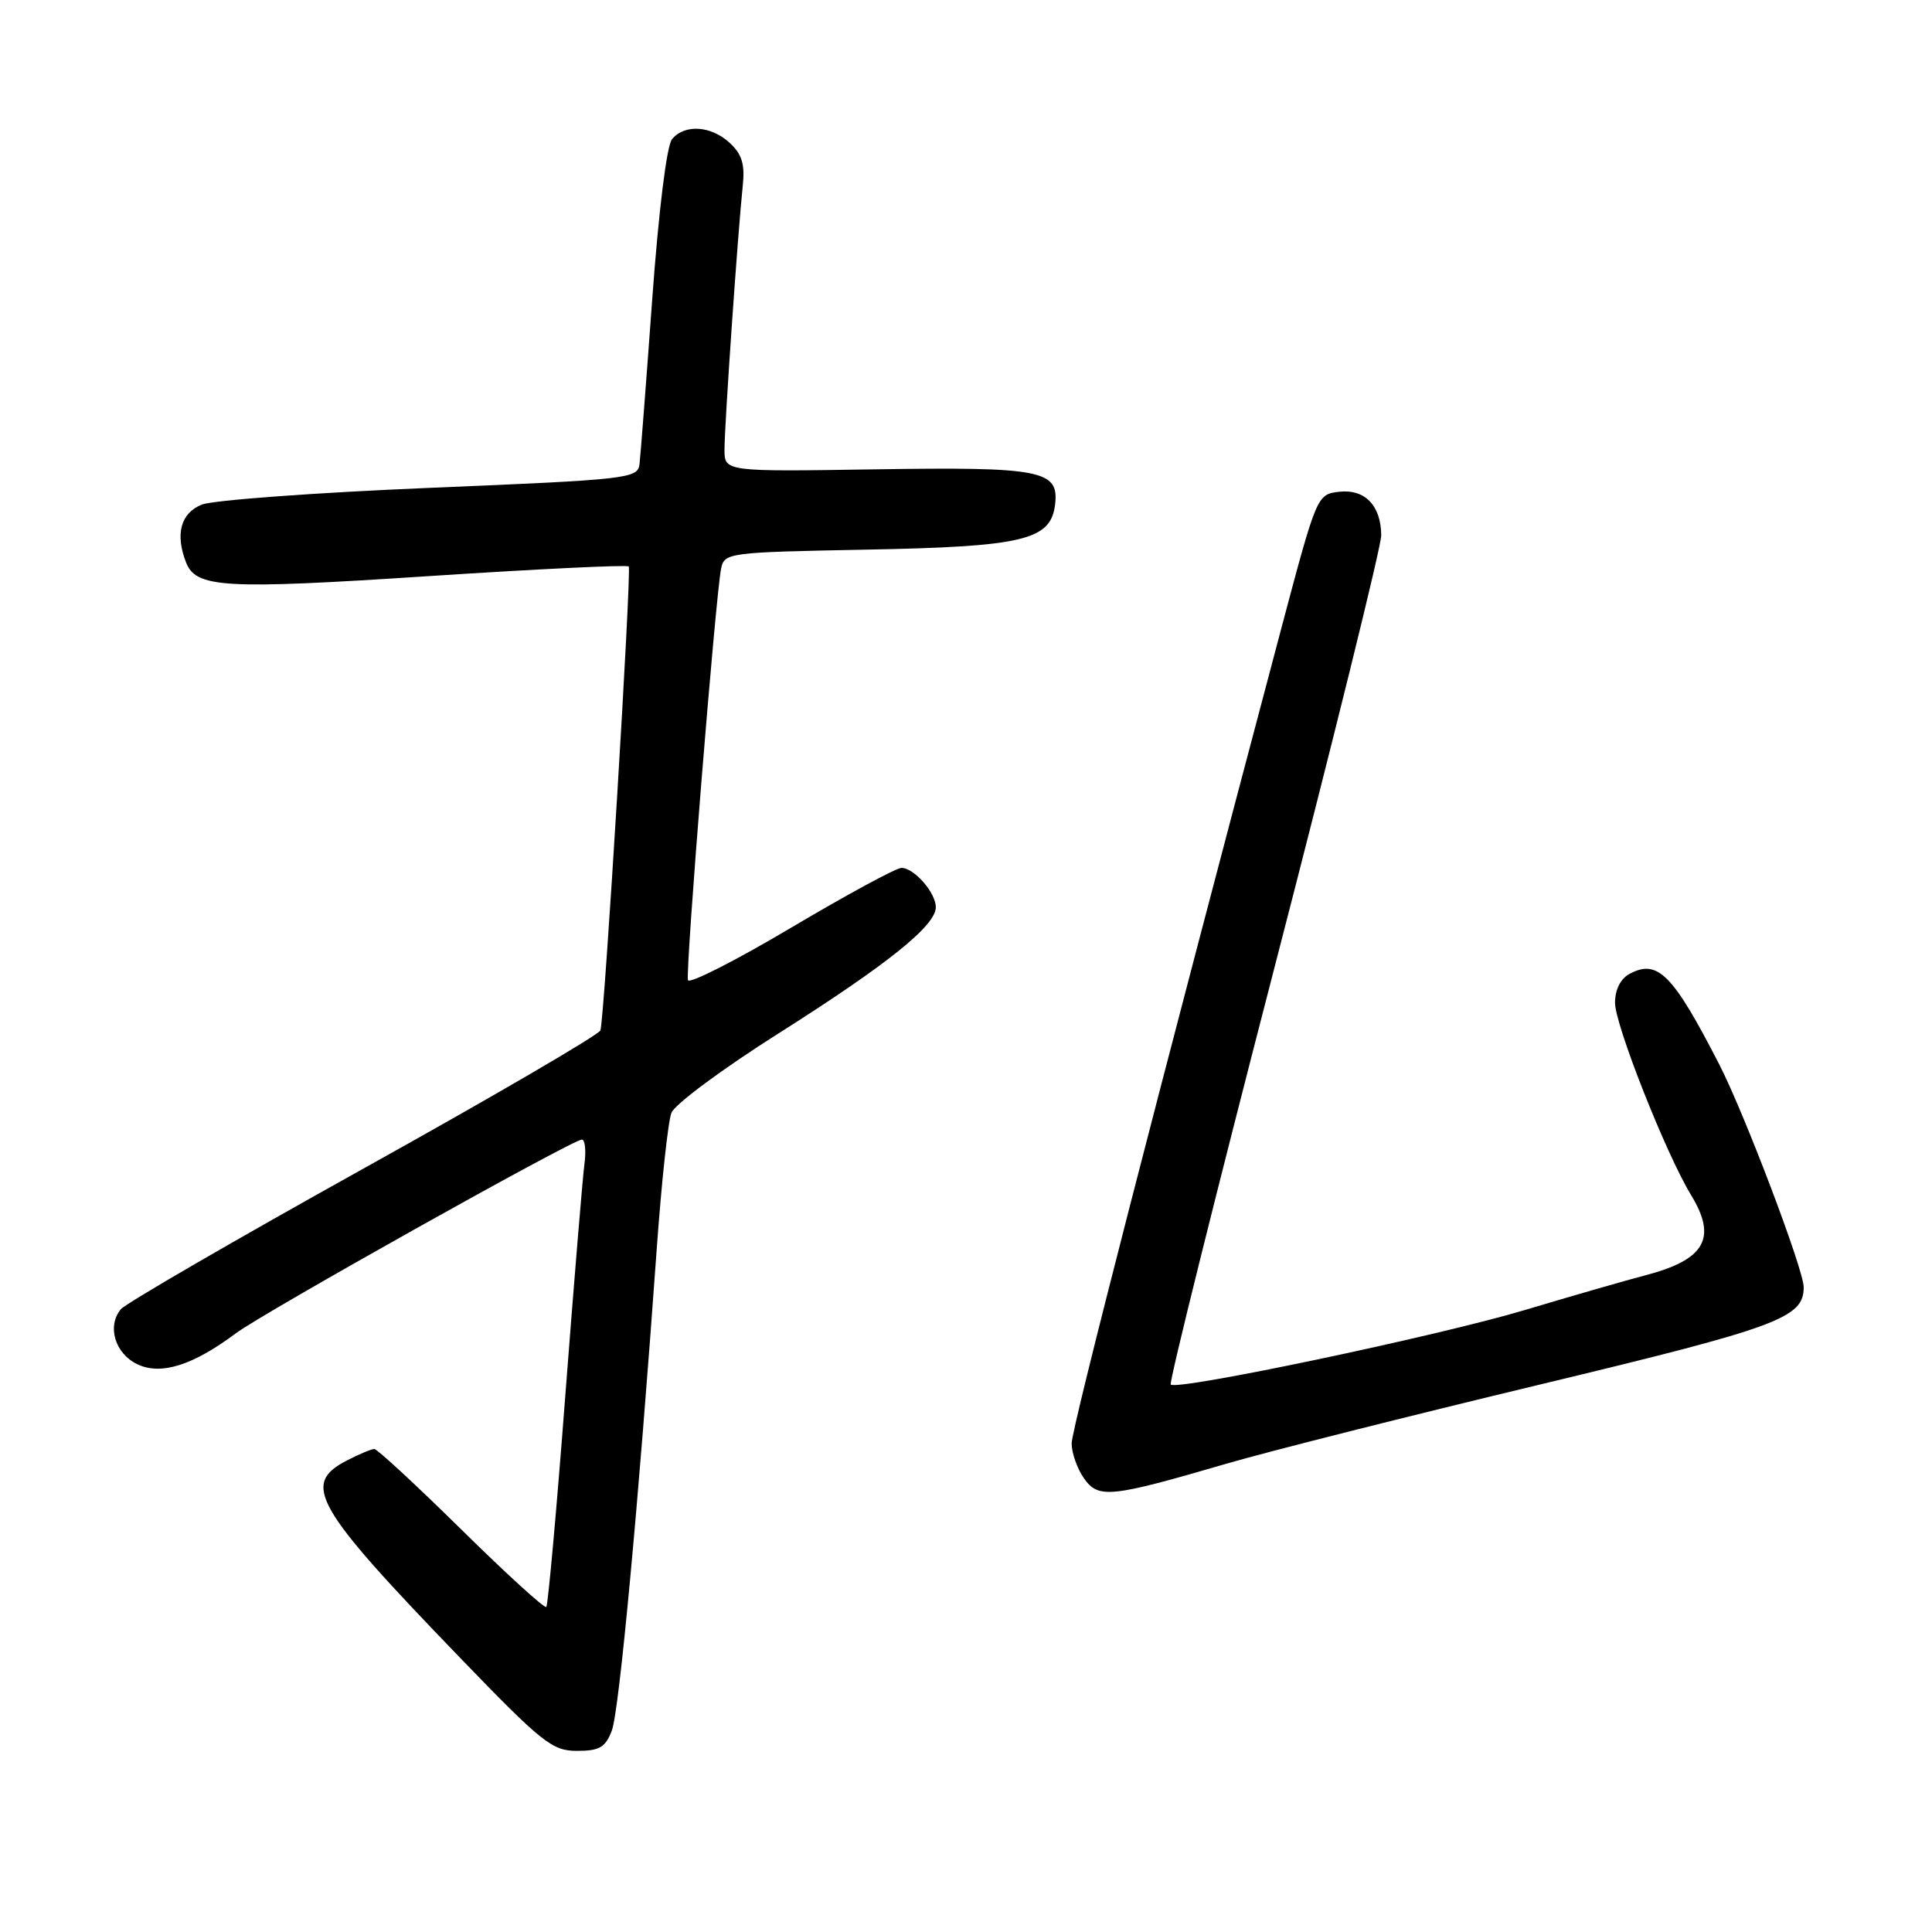<?xml version="1.0" encoding="UTF-8" standalone="no"?>
<!DOCTYPE svg PUBLIC "-//W3C//DTD SVG 1.1//EN" "http://www.w3.org/Graphics/SVG/1.1/DTD/svg11.dtd" >
<svg xmlns="http://www.w3.org/2000/svg" xmlns:xlink="http://www.w3.org/1999/xlink" version="1.1" viewBox="0 0 256 256">
 <g >
 <path fill="currentColor"
d=" M 81.07 229.31 C 82.05 226.73 84.59 199.46 87.02 165.50 C 87.65 156.70 88.52 148.58 88.97 147.45 C 89.41 146.32 95.78 141.60 103.13 136.95 C 117.58 127.80 124.00 122.66 124.00 120.21 C 124.00 118.29 121.13 115.00 119.45 115.00 C 118.76 115.00 112.19 118.56 104.85 122.91 C 97.51 127.27 91.34 130.40 91.16 129.88 C 90.79 128.87 94.81 79.01 95.55 75.34 C 95.98 73.24 96.48 73.18 114.75 72.83 C 135.67 72.44 139.26 71.57 139.81 66.81 C 140.33 62.31 137.98 61.85 115.96 62.19 C 96.00 62.50 96.00 62.50 96.00 59.56 C 96.00 56.29 97.78 30.65 98.41 24.71 C 98.73 21.80 98.33 20.46 96.72 18.96 C 94.25 16.65 90.73 16.41 89.05 18.44 C 88.34 19.30 87.28 27.89 86.42 39.69 C 85.63 50.58 84.87 60.40 84.74 61.50 C 84.51 63.41 83.32 63.55 57.00 64.64 C 41.88 65.27 28.26 66.27 26.75 66.86 C 23.96 67.97 23.19 70.74 24.64 74.49 C 25.95 77.91 29.63 78.12 56.64 76.35 C 71.12 75.40 83.12 74.82 83.31 75.06 C 83.71 75.55 80.09 134.91 79.56 136.53 C 79.38 137.10 65.27 145.33 48.20 154.82 C 31.14 164.31 16.65 172.71 16.01 173.48 C 14.15 175.73 15.24 179.36 18.20 180.77 C 21.32 182.26 25.55 180.93 31.25 176.67 C 34.88 173.95 75.87 151.00 77.10 151.00 C 77.52 151.00 77.68 152.46 77.44 154.25 C 77.20 156.04 76.06 169.88 74.90 185.00 C 73.75 200.12 72.61 212.69 72.39 212.93 C 72.16 213.17 67.10 208.55 61.14 202.68 C 55.18 196.81 49.98 192.00 49.60 192.00 C 49.22 192.00 47.57 192.69 45.95 193.53 C 39.92 196.65 41.61 199.61 60.90 219.60 C 71.85 230.95 73.17 232.00 76.46 232.00 C 79.44 232.00 80.22 231.54 81.07 229.31 Z  M 162.50 193.95 C 168.00 192.34 186.68 187.63 204.00 183.47 C 235.69 175.86 239.00 174.64 239.00 170.56 C 239.00 168.24 231.13 147.49 227.79 141.00 C 221.65 129.06 219.65 127.05 215.93 129.04 C 214.73 129.68 214.00 131.13 214.00 132.88 C 214.00 135.81 220.77 152.94 224.08 158.36 C 227.56 164.07 225.93 166.92 218.00 168.99 C 215.53 169.63 208.32 171.71 202.00 173.60 C 190.45 177.05 155.97 184.30 155.13 183.46 C 154.88 183.22 161.06 158.37 168.86 128.26 C 176.66 98.14 183.03 72.35 183.02 70.94 C 182.99 66.99 180.86 64.78 177.45 65.16 C 174.52 65.50 174.48 65.59 169.85 83.00 C 153.32 145.28 142.00 189.29 142.00 191.26 C 142.00 192.52 142.73 194.60 143.62 195.87 C 145.54 198.61 147.09 198.45 162.50 193.95 Z "/>
</g>
</svg>